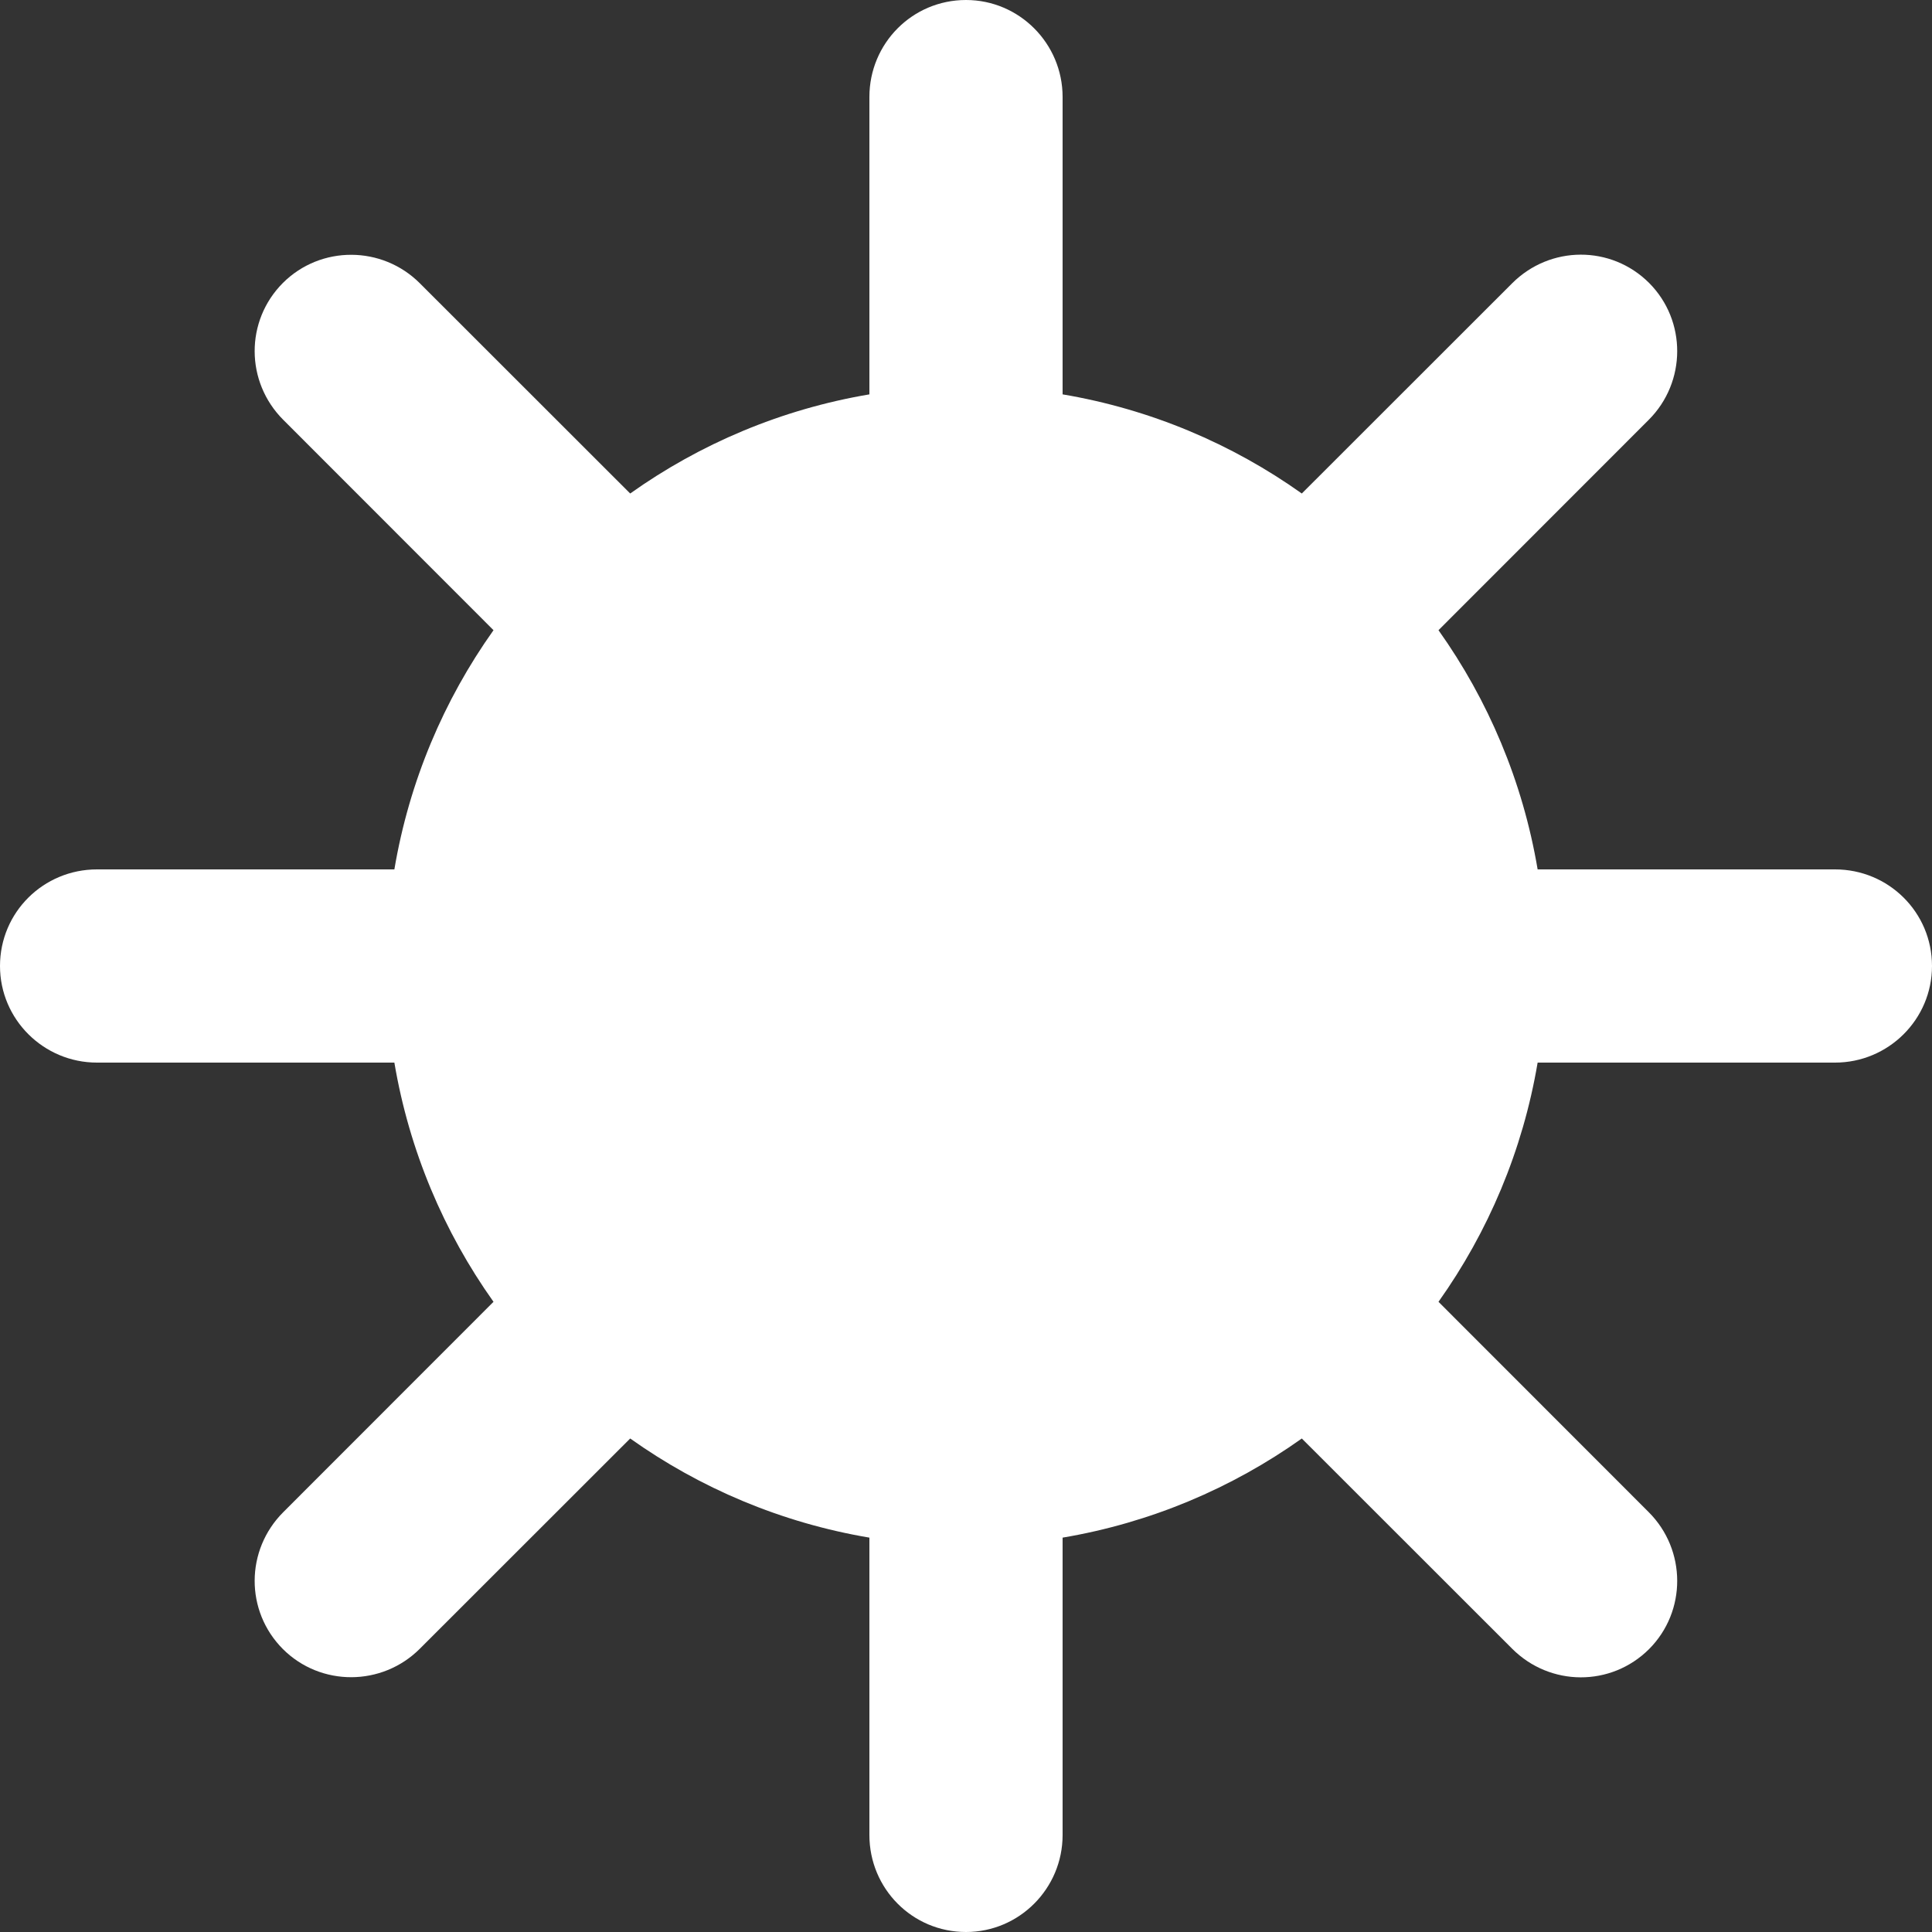 <?xml version="1.0" encoding="UTF-8"?>
<svg width="16px" height="16px" viewBox="0 0 16 16" version="1.1" xmlns="http://www.w3.org/2000/svg" xmlns:xlink="http://www.w3.org/1999/xlink">
    <rect x="0" y="0" width="16" height="16" fill="#333333" stroke="none"/>
    <!-- Generator: Sketch 52.6 (67491) - http://www.bohemiancoding.com/sketch -->
    <title>Shape</title>
    <desc>Created with Sketch.</desc>
    <g id="Dark-mode" stroke="none" stroke-width="1" fill="none" fill-rule="evenodd">
        <g id="Dark-mode:-Toggle" transform="translate(-984, -185)" fill="#FFFFFF" fill-rule="nonzero">
            <g id="Group-3" transform="translate(984, 80)">
                <g id="Group-2" transform="translate(0, 105)">
                    <path d="M3.266,8.8 L0.803,8.8 C0.361,8.8 0,8.442 0,8 C0,7.555 0.36,7.2 0.803,7.2 L3.266,7.2 C3.389,6.471 3.676,5.797 4.087,5.219 L2.346,3.477 C2.032,3.163 2.029,2.658 2.343,2.343 C2.656,2.031 3.164,2.033 3.477,2.346 L5.219,4.087 C5.797,3.676 6.471,3.389 7.2,3.266 L7.2,0.803 C7.2,0.36 7.555,0 8,0 C8.442,0 8.8,0.361 8.8,0.803 L8.8,3.266 C9.529,3.389 10.203,3.676 10.781,4.087 L12.523,2.346 C12.837,2.032 13.342,2.029 13.657,2.343 C13.969,2.656 13.967,3.164 13.654,3.477 L11.913,5.219 C12.324,5.797 12.611,6.471 12.734,7.2 L15.197,7.2 C15.64,7.2 16,7.555 16,8 C16,8.442 15.639,8.8 15.197,8.8 L12.734,8.8 C12.611,9.529 12.324,10.203 11.913,10.781 L13.654,12.523 C13.967,12.836 13.969,13.344 13.657,13.657 C13.342,13.971 12.837,13.968 12.523,13.654 L10.781,11.913 C10.203,12.324 9.529,12.611 8.8,12.734 L8.8,15.197 C8.8,15.639 8.442,16 8,16 C7.555,16 7.2,15.64 7.2,15.197 L7.2,12.734 C6.471,12.611 5.797,12.324 5.219,11.913 L3.477,13.654 C3.164,13.967 2.656,13.969 2.343,13.657 C2.029,13.342 2.032,12.837 2.346,12.523 L4.087,10.781 C3.676,10.203 3.389,9.529 3.266,8.8 Z" id="Shape"></path>
                </g>
            </g>
        </g>
    </g>
</svg>